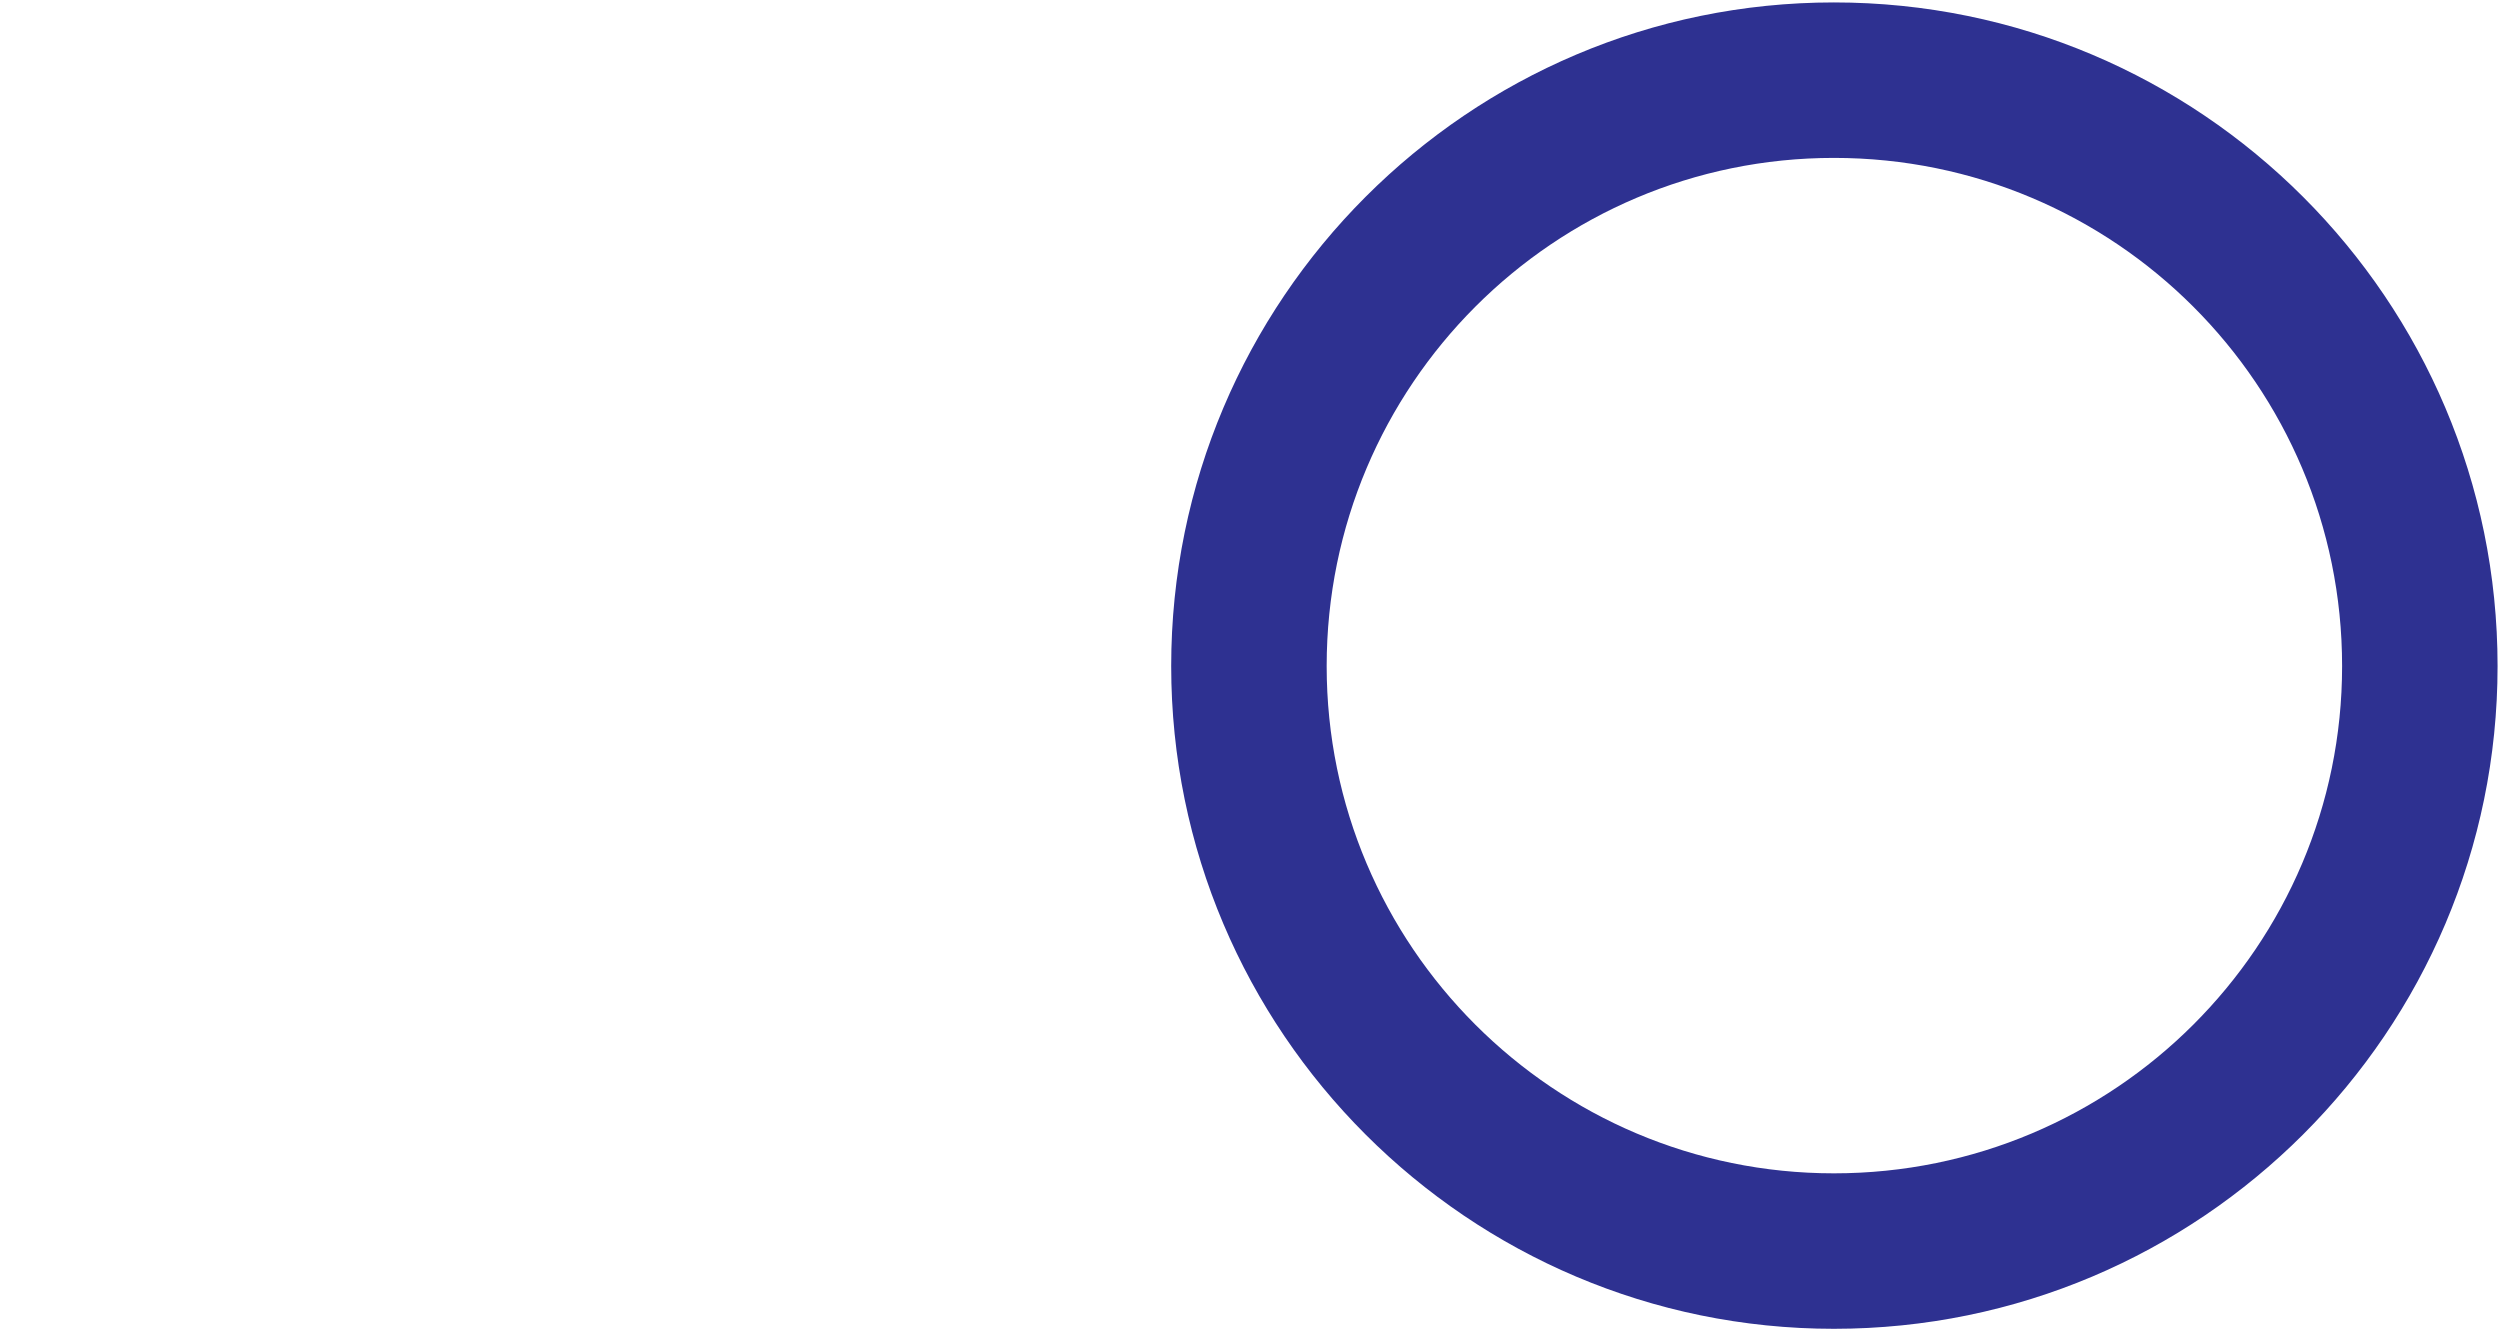 <?xml version='1.0' encoding='utf-8'?>
<svg xmlns="http://www.w3.org/2000/svg" id="minihoop" viewBox="0 0 257.28 137.09">
      <path fill="#2E3191" d="m188.73,136.75c37.7,0,68.3-30.6,68.3-68.2,0-37.7-30.6-68.3-68.3-68.3-37.6,0-68.2,30.6-68.2,68.3,0,37.6,30.6,68.2,68.2,68.2Zm0-120.5c28.9,0,52.3,23.4,52.3,52.3,0,28.8-23.4,52.2-52.3,52.2-28.8,0-52.2-23.4-52.2-52.2,0-28.9,23.4-52.3,52.2-52.3Z" />
      <path fill="none" d="m68.3.59C30.6.59,0,31.19,0,68.79c0,37.7,30.6,68.3,68.3,68.3,37.6,0,68.2-30.6,68.2-68.3,0-37.6-30.6-68.2-68.2-68.2Zm0,120.5c-28.9,0-52.3-23.4-52.3-52.3,0-28.8,23.4-52.2,52.3-52.2,28.8,0,52.2,23.4,52.2,52.2,0,28.9-23.4,52.3-52.2,52.3Z" />
</svg>